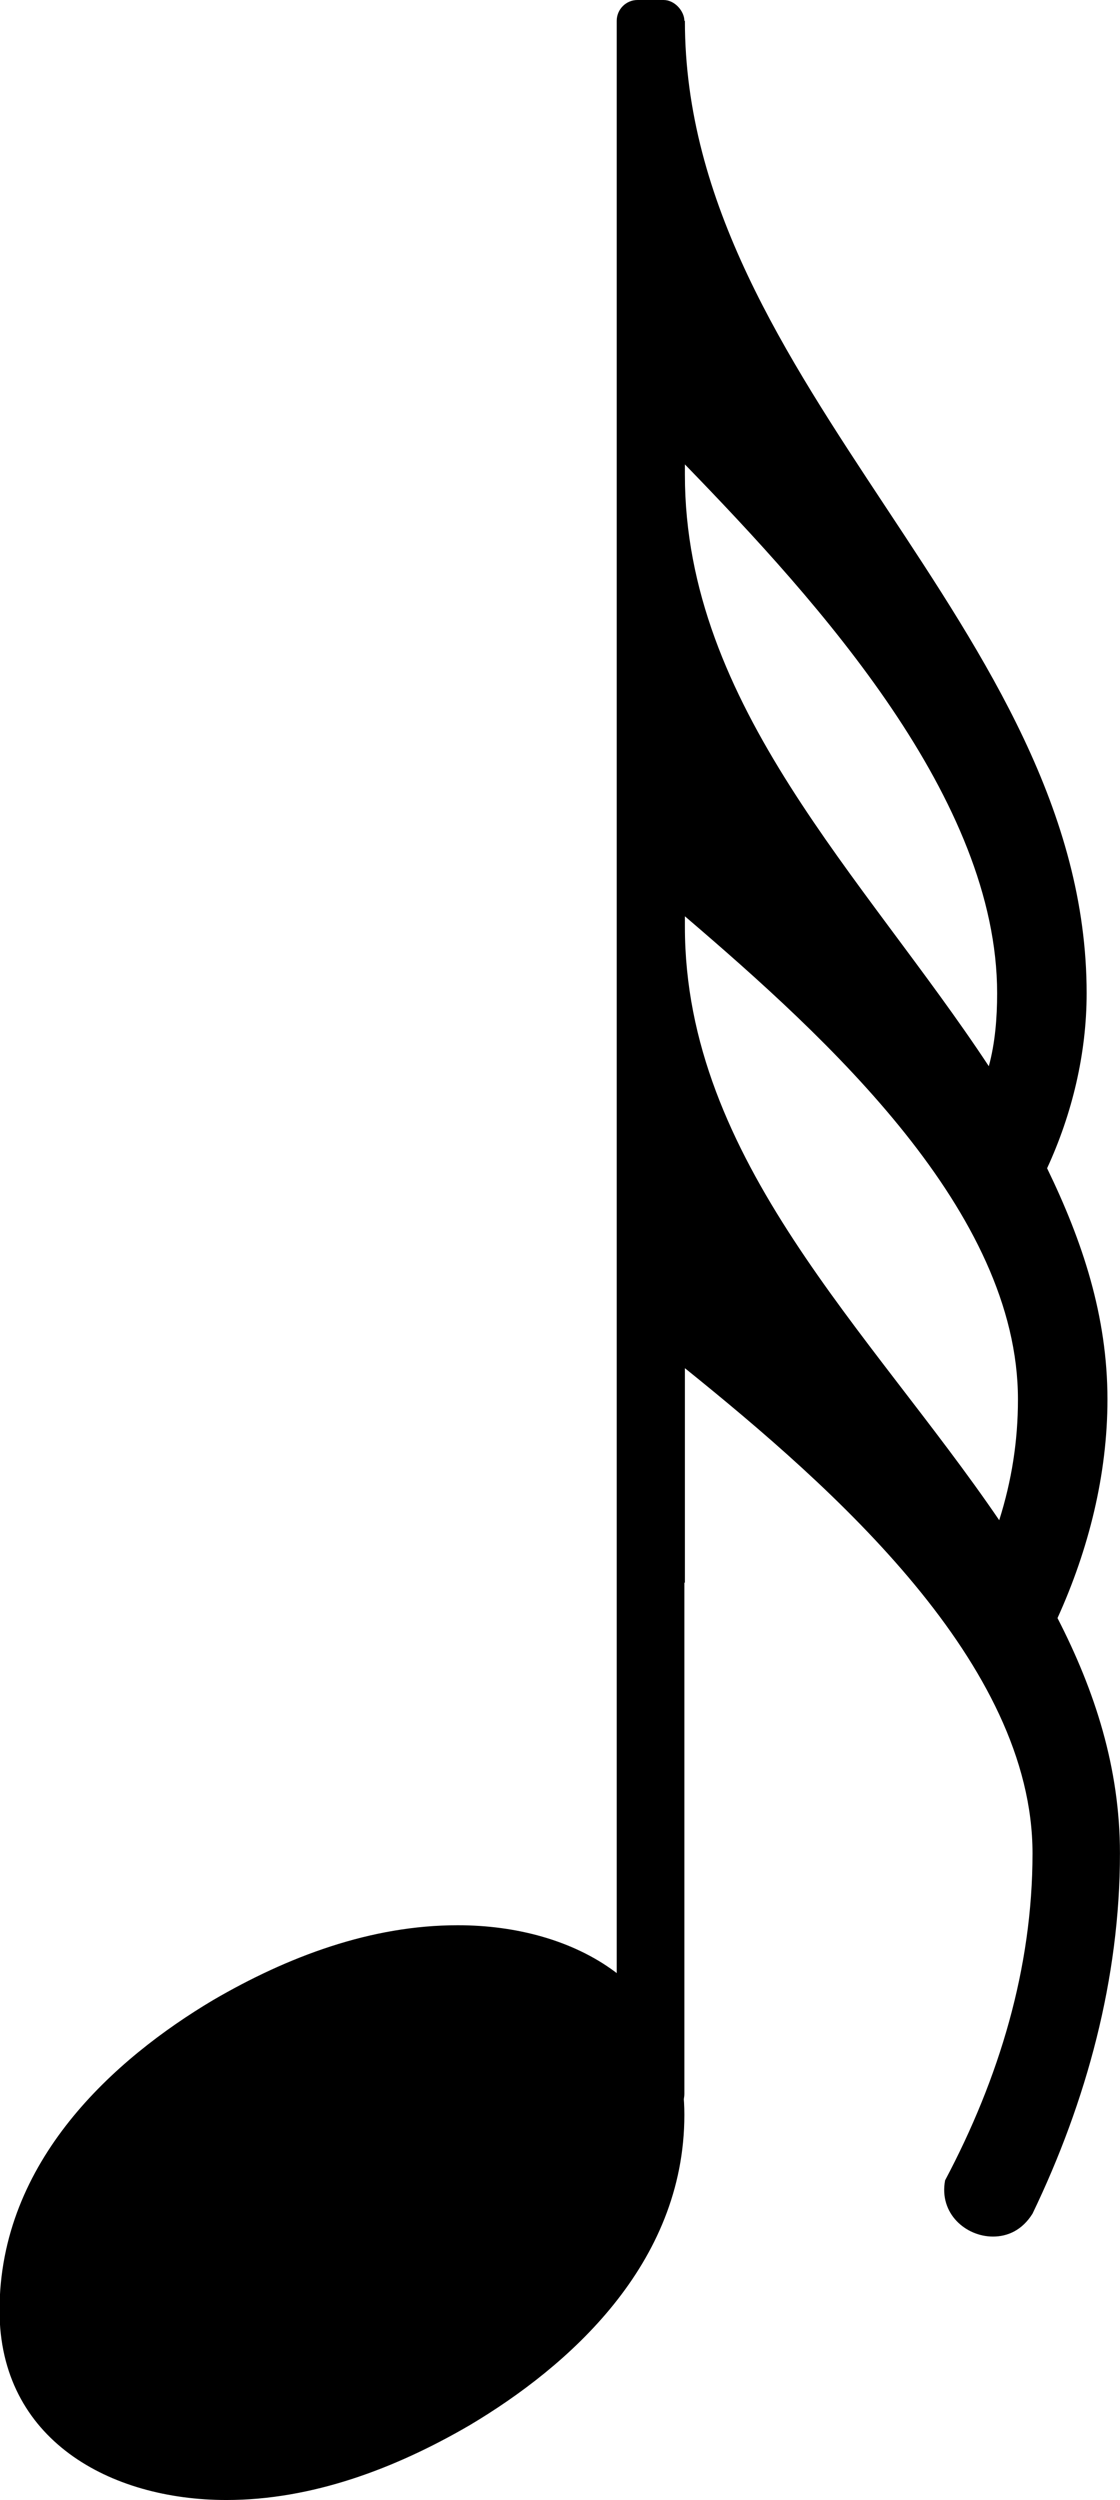 <svg xmlns="http://www.w3.org/2000/svg" width="14294.392" height="31893.721" version="1.2" viewBox="0 0 2.152 4.802"><path fill="currentColor" d="M1.316.892v.02c0 .444.344.772.584 1.136.012-.044.016-.092.016-.14 0-.372-.34-.748-.6-1.016zm0-.852c0 .7.772 1.168.772 1.868 0 .116-.028.232-.076.336.068.14.116.284.116.444 0 .144-.036.288-.096.42.072.14.12.288.12.452 0 .24-.064.476-.168.692-.02.032-.048.044-.076.044-.052 0-.104-.044-.092-.108.104-.196.168-.408.168-.628 0-.364-.38-.7-.668-.932v.412h-.064v-3h.064zm0 1.72v.02c0 .448.356.776.604 1.14.024-.076.036-.152.036-.232 0-.36-.364-.692-.64-.928z"/><rect width=".13" height="4.062" x="-.065" y="-2.75" fill="currentColor" transform="translate(1.25 2.75)" ry=".04"/><a transform="translate(-107.08 -5.595)"><path fill="currentColor" d="M107.96 9.293c.223 0 .435.116.435.364 0 .288-.224.484-.412.596-.144.084-.304.144-.468.144-.224 0-.436-.116-.436-.364 0-.288.222-.484.41-.596.144-.084.304-.144.47-.144z"/></a></svg>